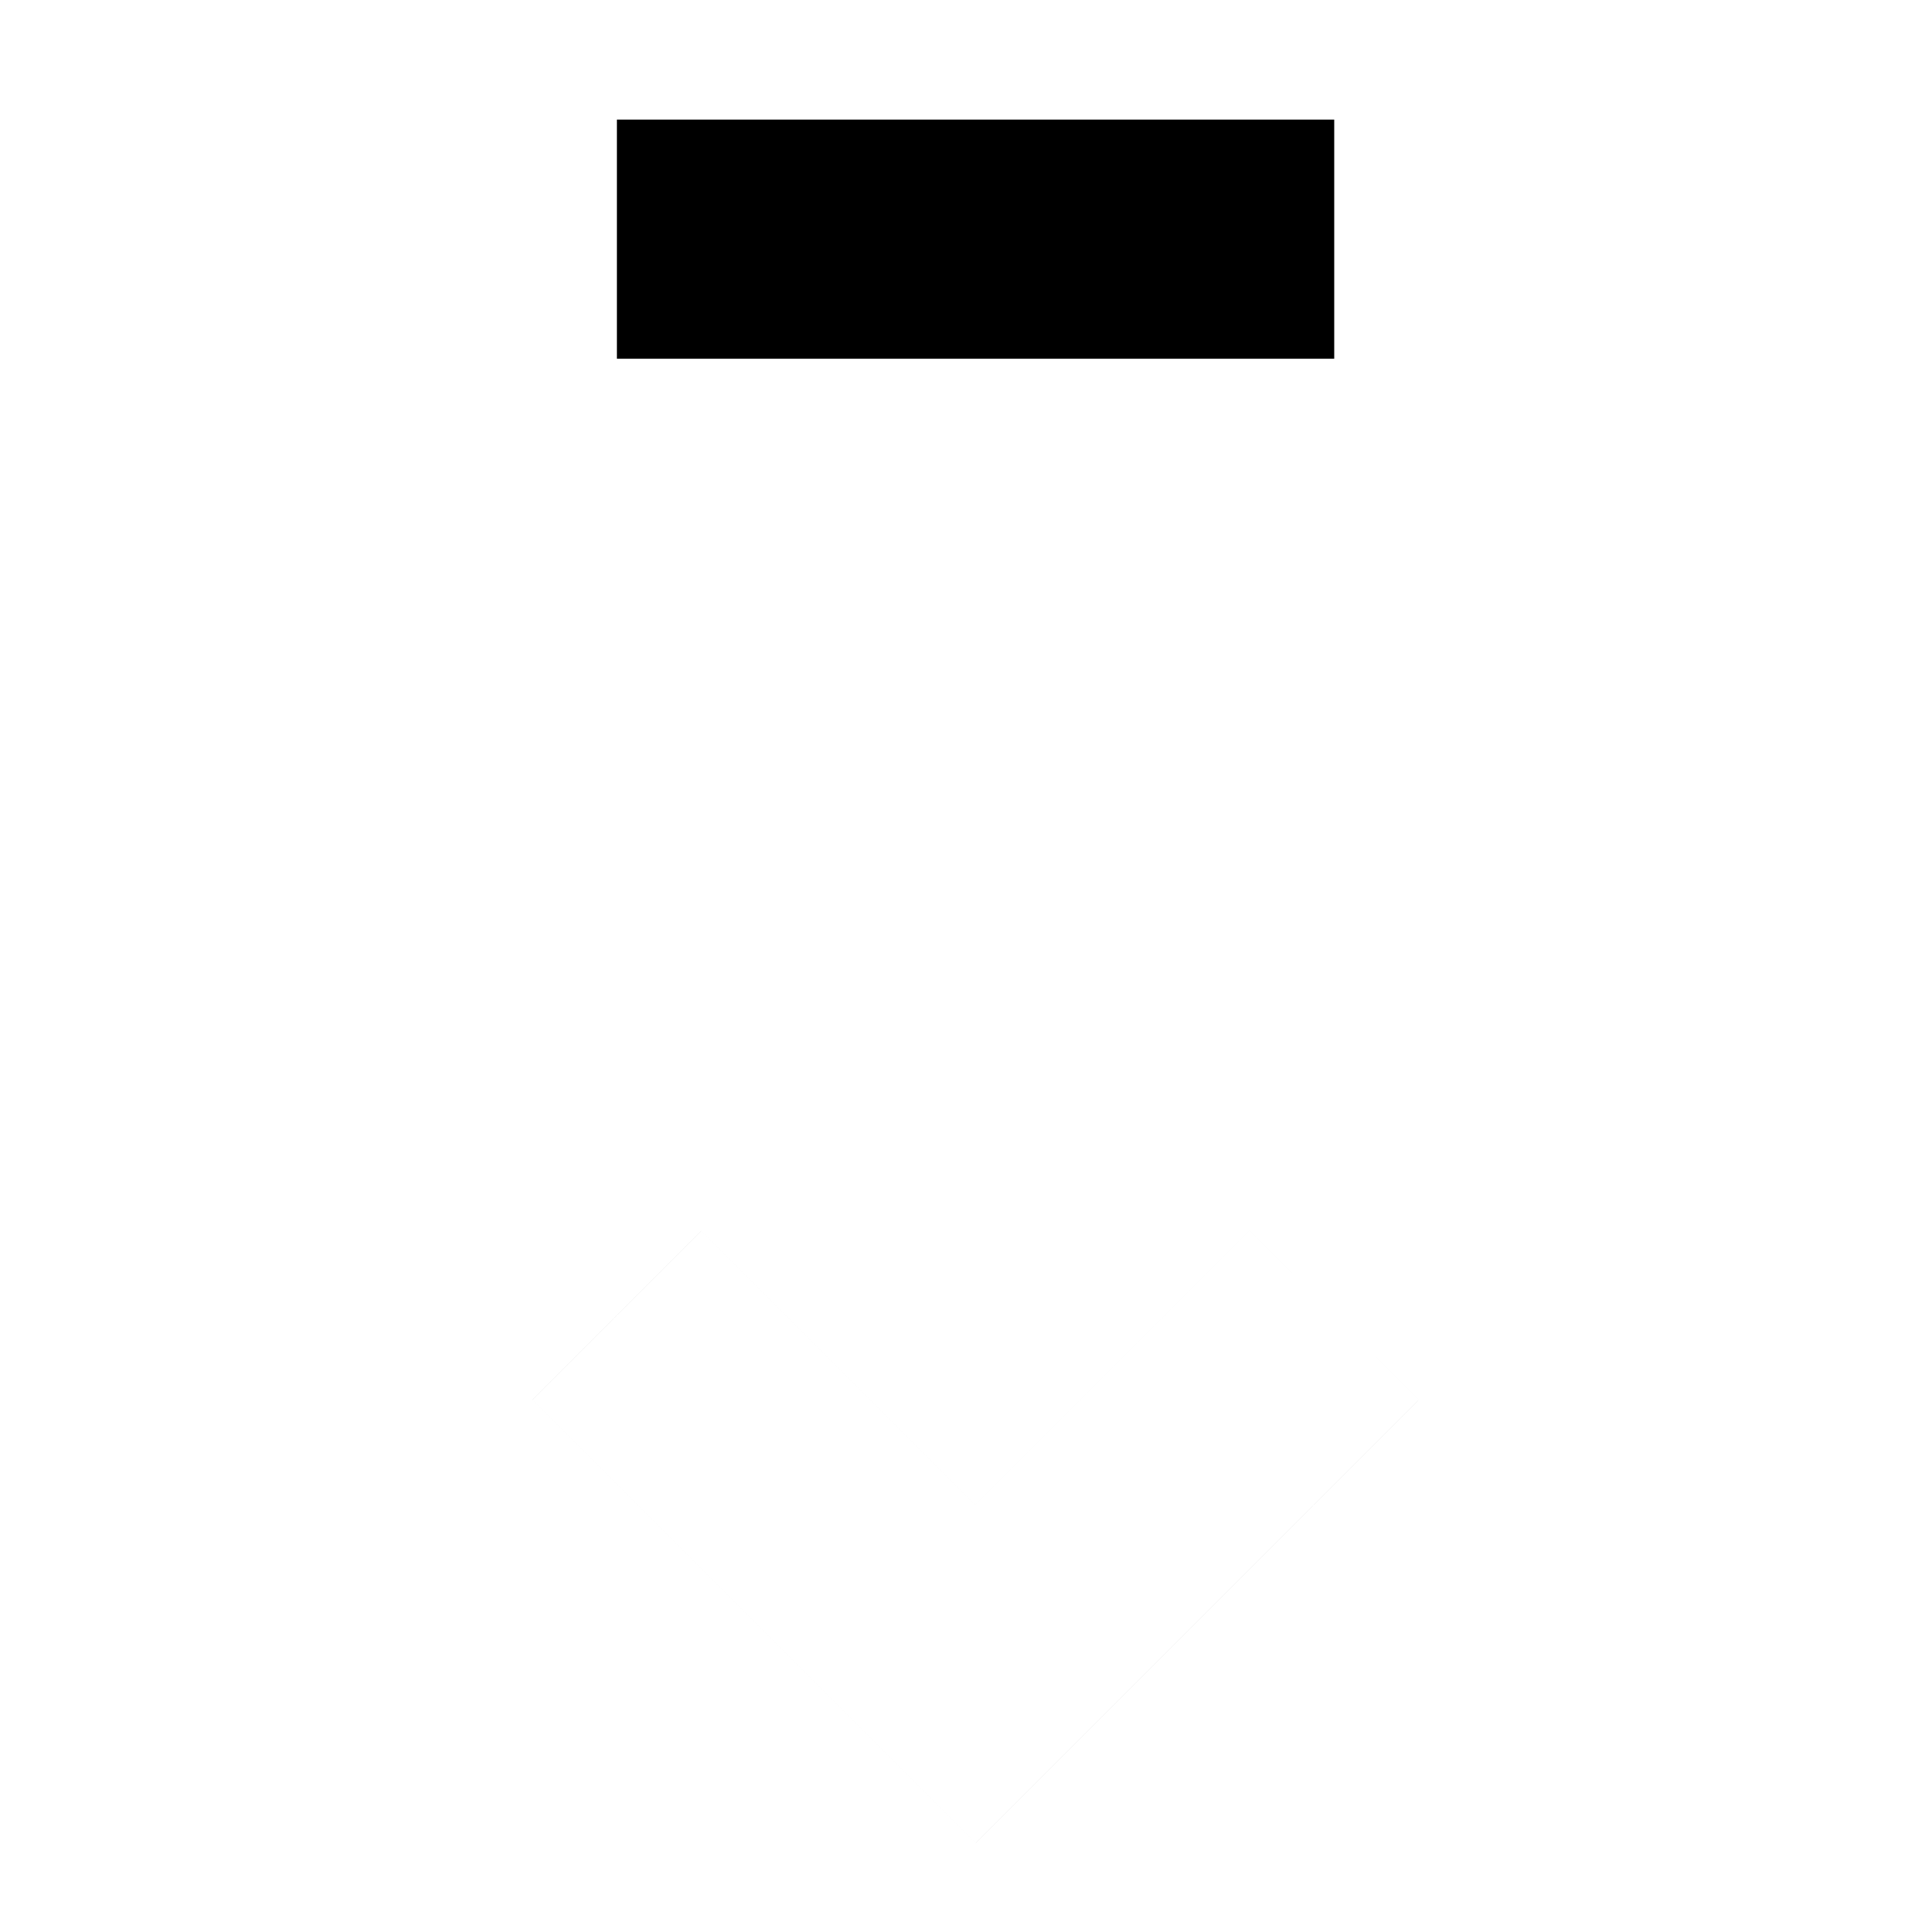 <?xml version="1.0" standalone="no"?>
<!DOCTYPE svg PUBLIC "-//W3C//DTD SVG 1.1//EN" "http://www.w3.org/Graphics/SVG/1.1/DTD/svg11.dtd" >
<svg xmlns="http://www.w3.org/2000/svg" xmlns:xlink="http://www.w3.org/1999/xlink" version="1.1" viewBox="-10 0 1010 1000">
  <g transform="matrix(1 0 0 -1 0 800)">
   <path fill="currentColor"
d="M312.5 675v62.5h375v-62.5v-62.5h-375v62.5zM687.5 112.5l-44.193 44.194l-143.307 -143.306l-143.306 143.306l-44.194 -44.194l-44.194 -44.194l187.5 -187.5l44.194 -44.194l44.194 44.194l187.5 187.5zM687.5 112.5l44.193 -44.194l-187.5 -187.5
l-44.194 -44.194l-44.194 44.194l-187.5 187.5l44.194 44.194l44.194 44.194l143.307 -143.306l143.306 143.306z" />
  </g>

</svg>
